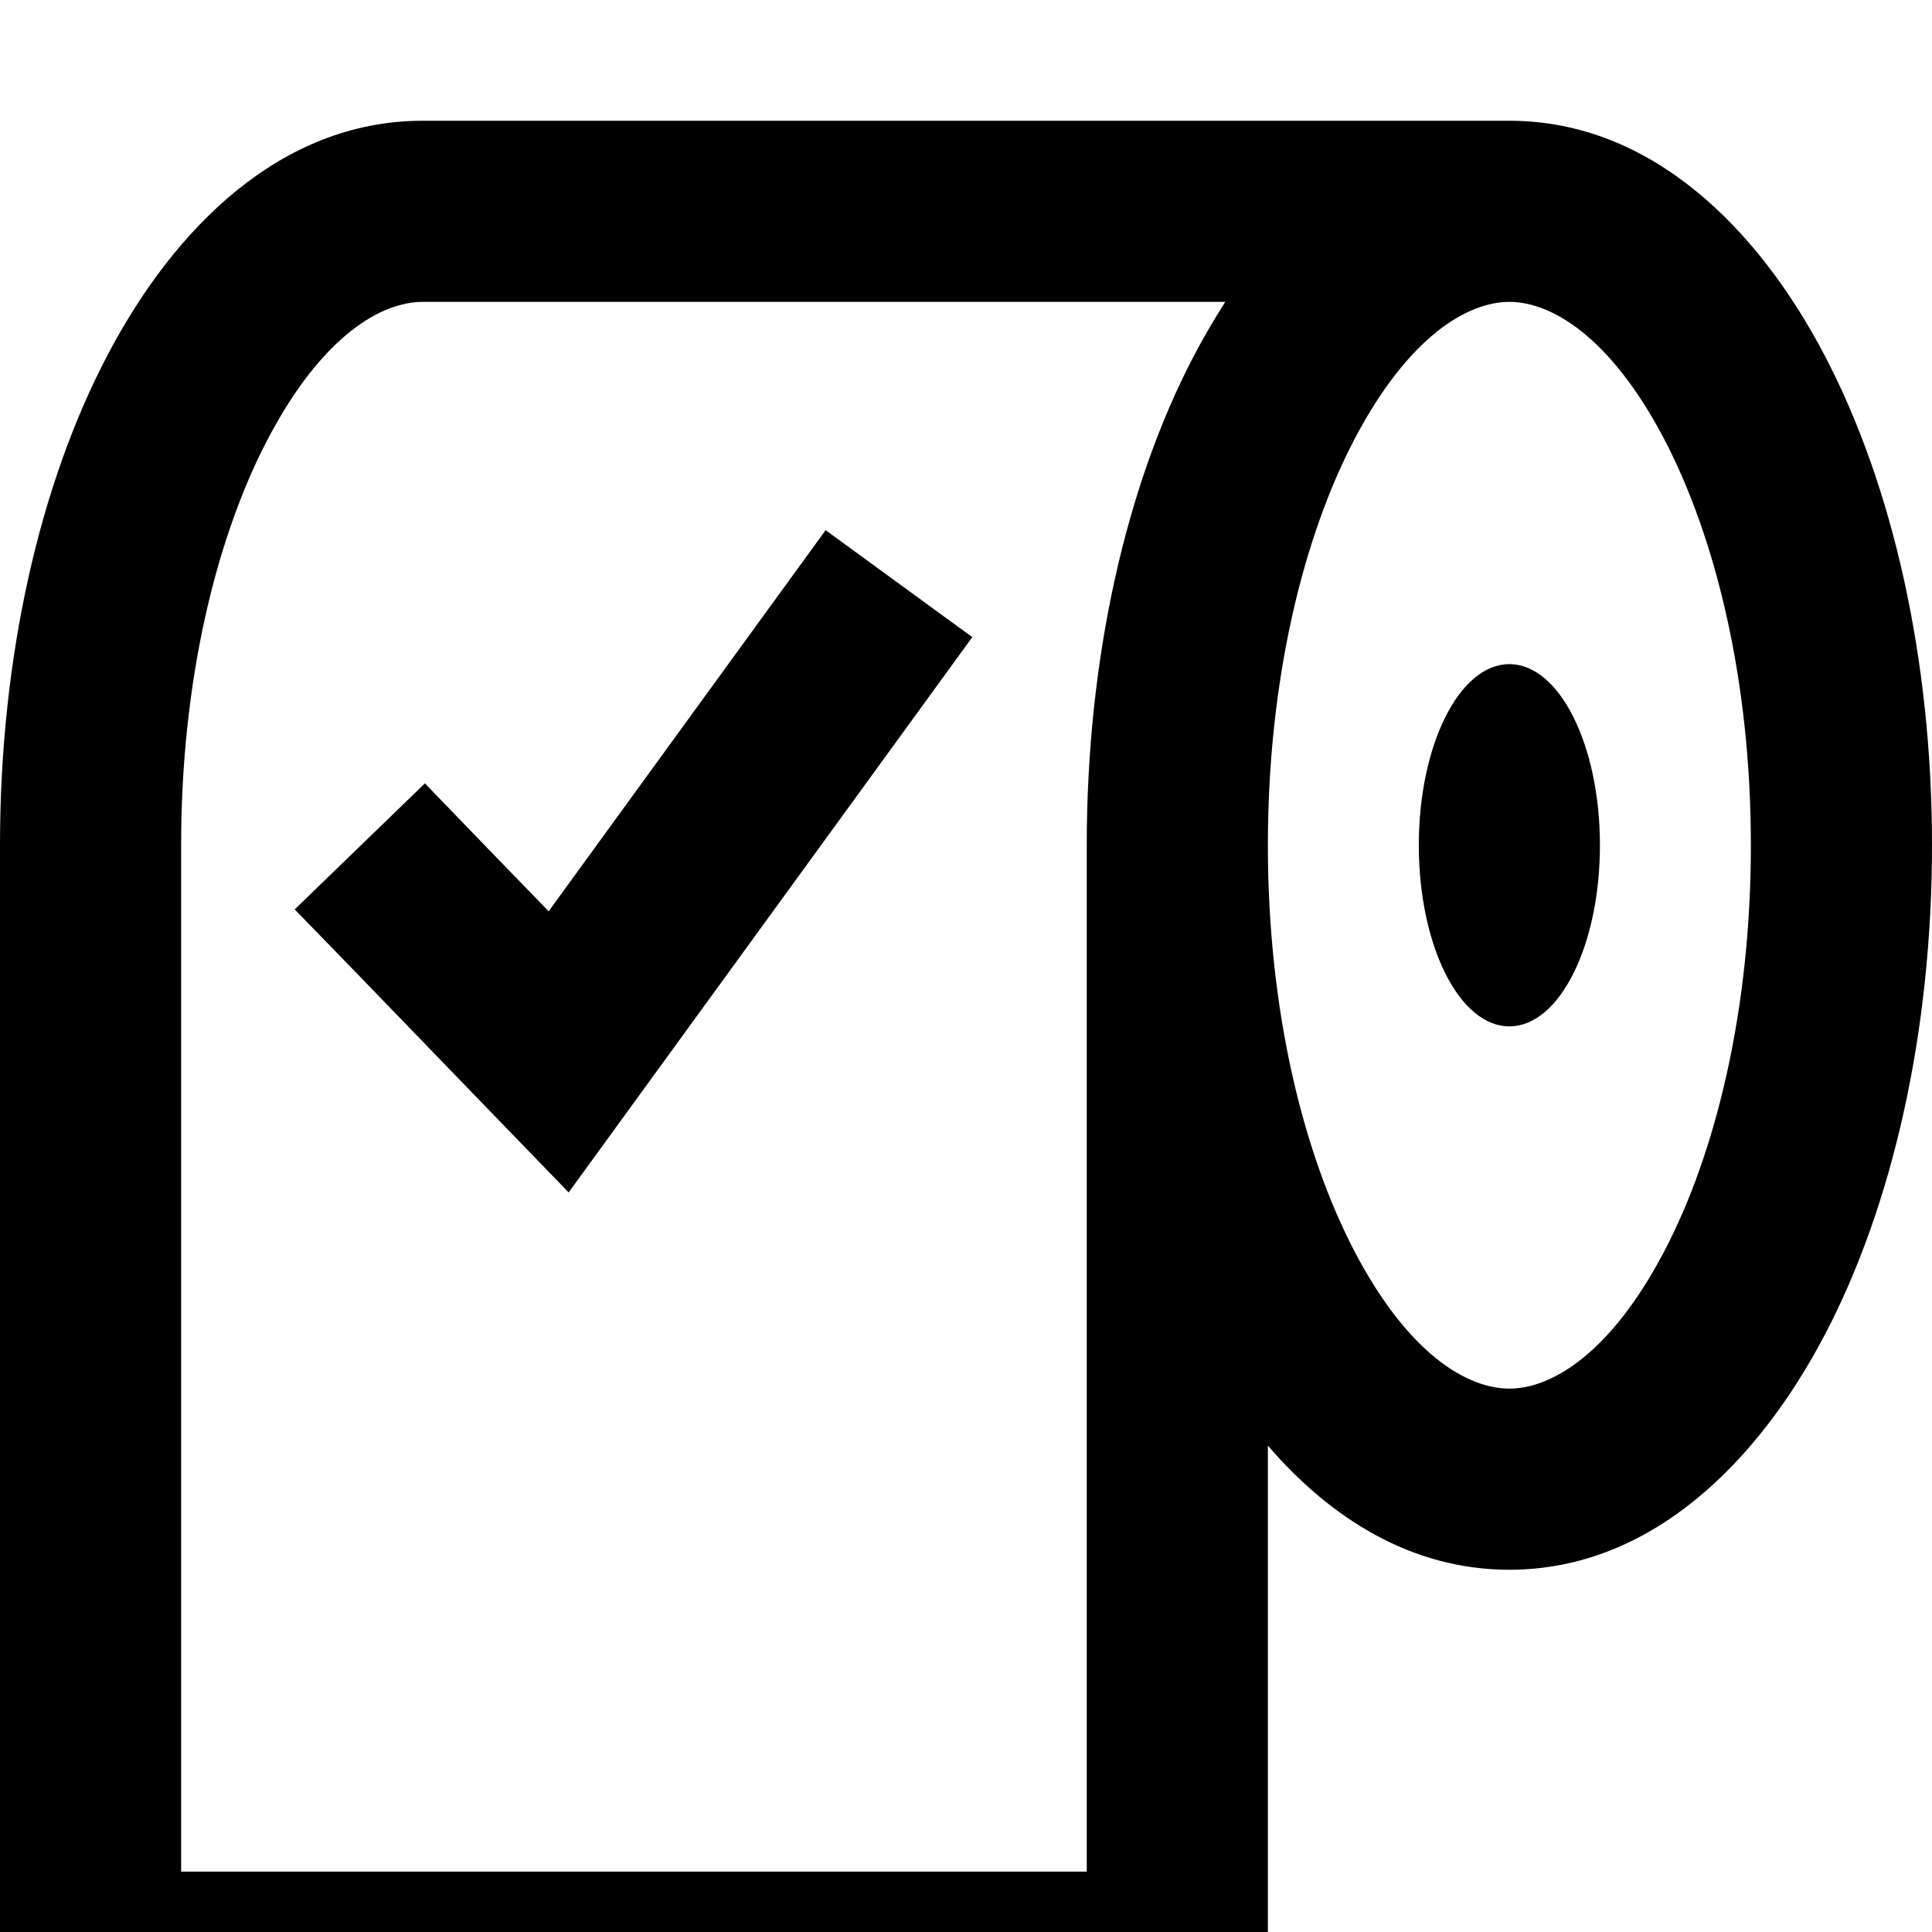 <svg xmlns="http://www.w3.org/2000/svg" viewBox="0 0 512 512"><!--! Font Awesome Pro 7.1.0 by @fontawesome - https://fontawesome.com License - https://fontawesome.com/license (Commercial License) Copyright 2025 Fonticons, Inc. --><path fill="currentColor" d="M400 32c37.7 0 66 28.7 83.5 62.1 18.1 34.5 28.5 80.5 28.5 129.9s-10.4 95.5-28.5 129.9c-17.5 33.3-45.8 62.1-83.5 62.1-25.9 0-47.4-13.6-64-32.9L336 544 0 544 0 224C0 174.5 10.4 128.5 28.5 94.1 46 60.7 74.3 32 112 32l288 0zM112 80c-10.9 0-26.6 8.9-41 36.3-13.8 26.3-23 64.3-23 107.7l0 272 240 0 0-272c0-49.5 10.4-95.5 28.5-129.9 2.5-4.8 5.3-9.5 8.2-14.1L112 80zm288 0c-10.9 0-26.6 8.9-41 36.3-13.8 26.3-23 64.3-23 107.7s9.2 81.3 23 107.7c14.4 27.5 30.1 36.3 41 36.3s26.6-8.9 41-36.3c13.8-26.3 23-64.3 23-107.7s-9.2-81.3-23-107.7C426.6 88.9 410.9 80 400 80zM257.7 168.8l-14.1 19.4c-60.6 83.4-91.6 126-92.9 127.8-10.6-10.9-29.2-30.2-55.8-57.7L78.1 241 112.6 207.6c11.2 11.6 22.1 22.9 32.8 33.9l59.3-81.6 14.1-19.4 38.8 28.3zM400 176c13.3 0 24 21.5 24 48s-10.7 48-24 48-24-21.5-24-48 10.7-48 24-48z"/></svg>